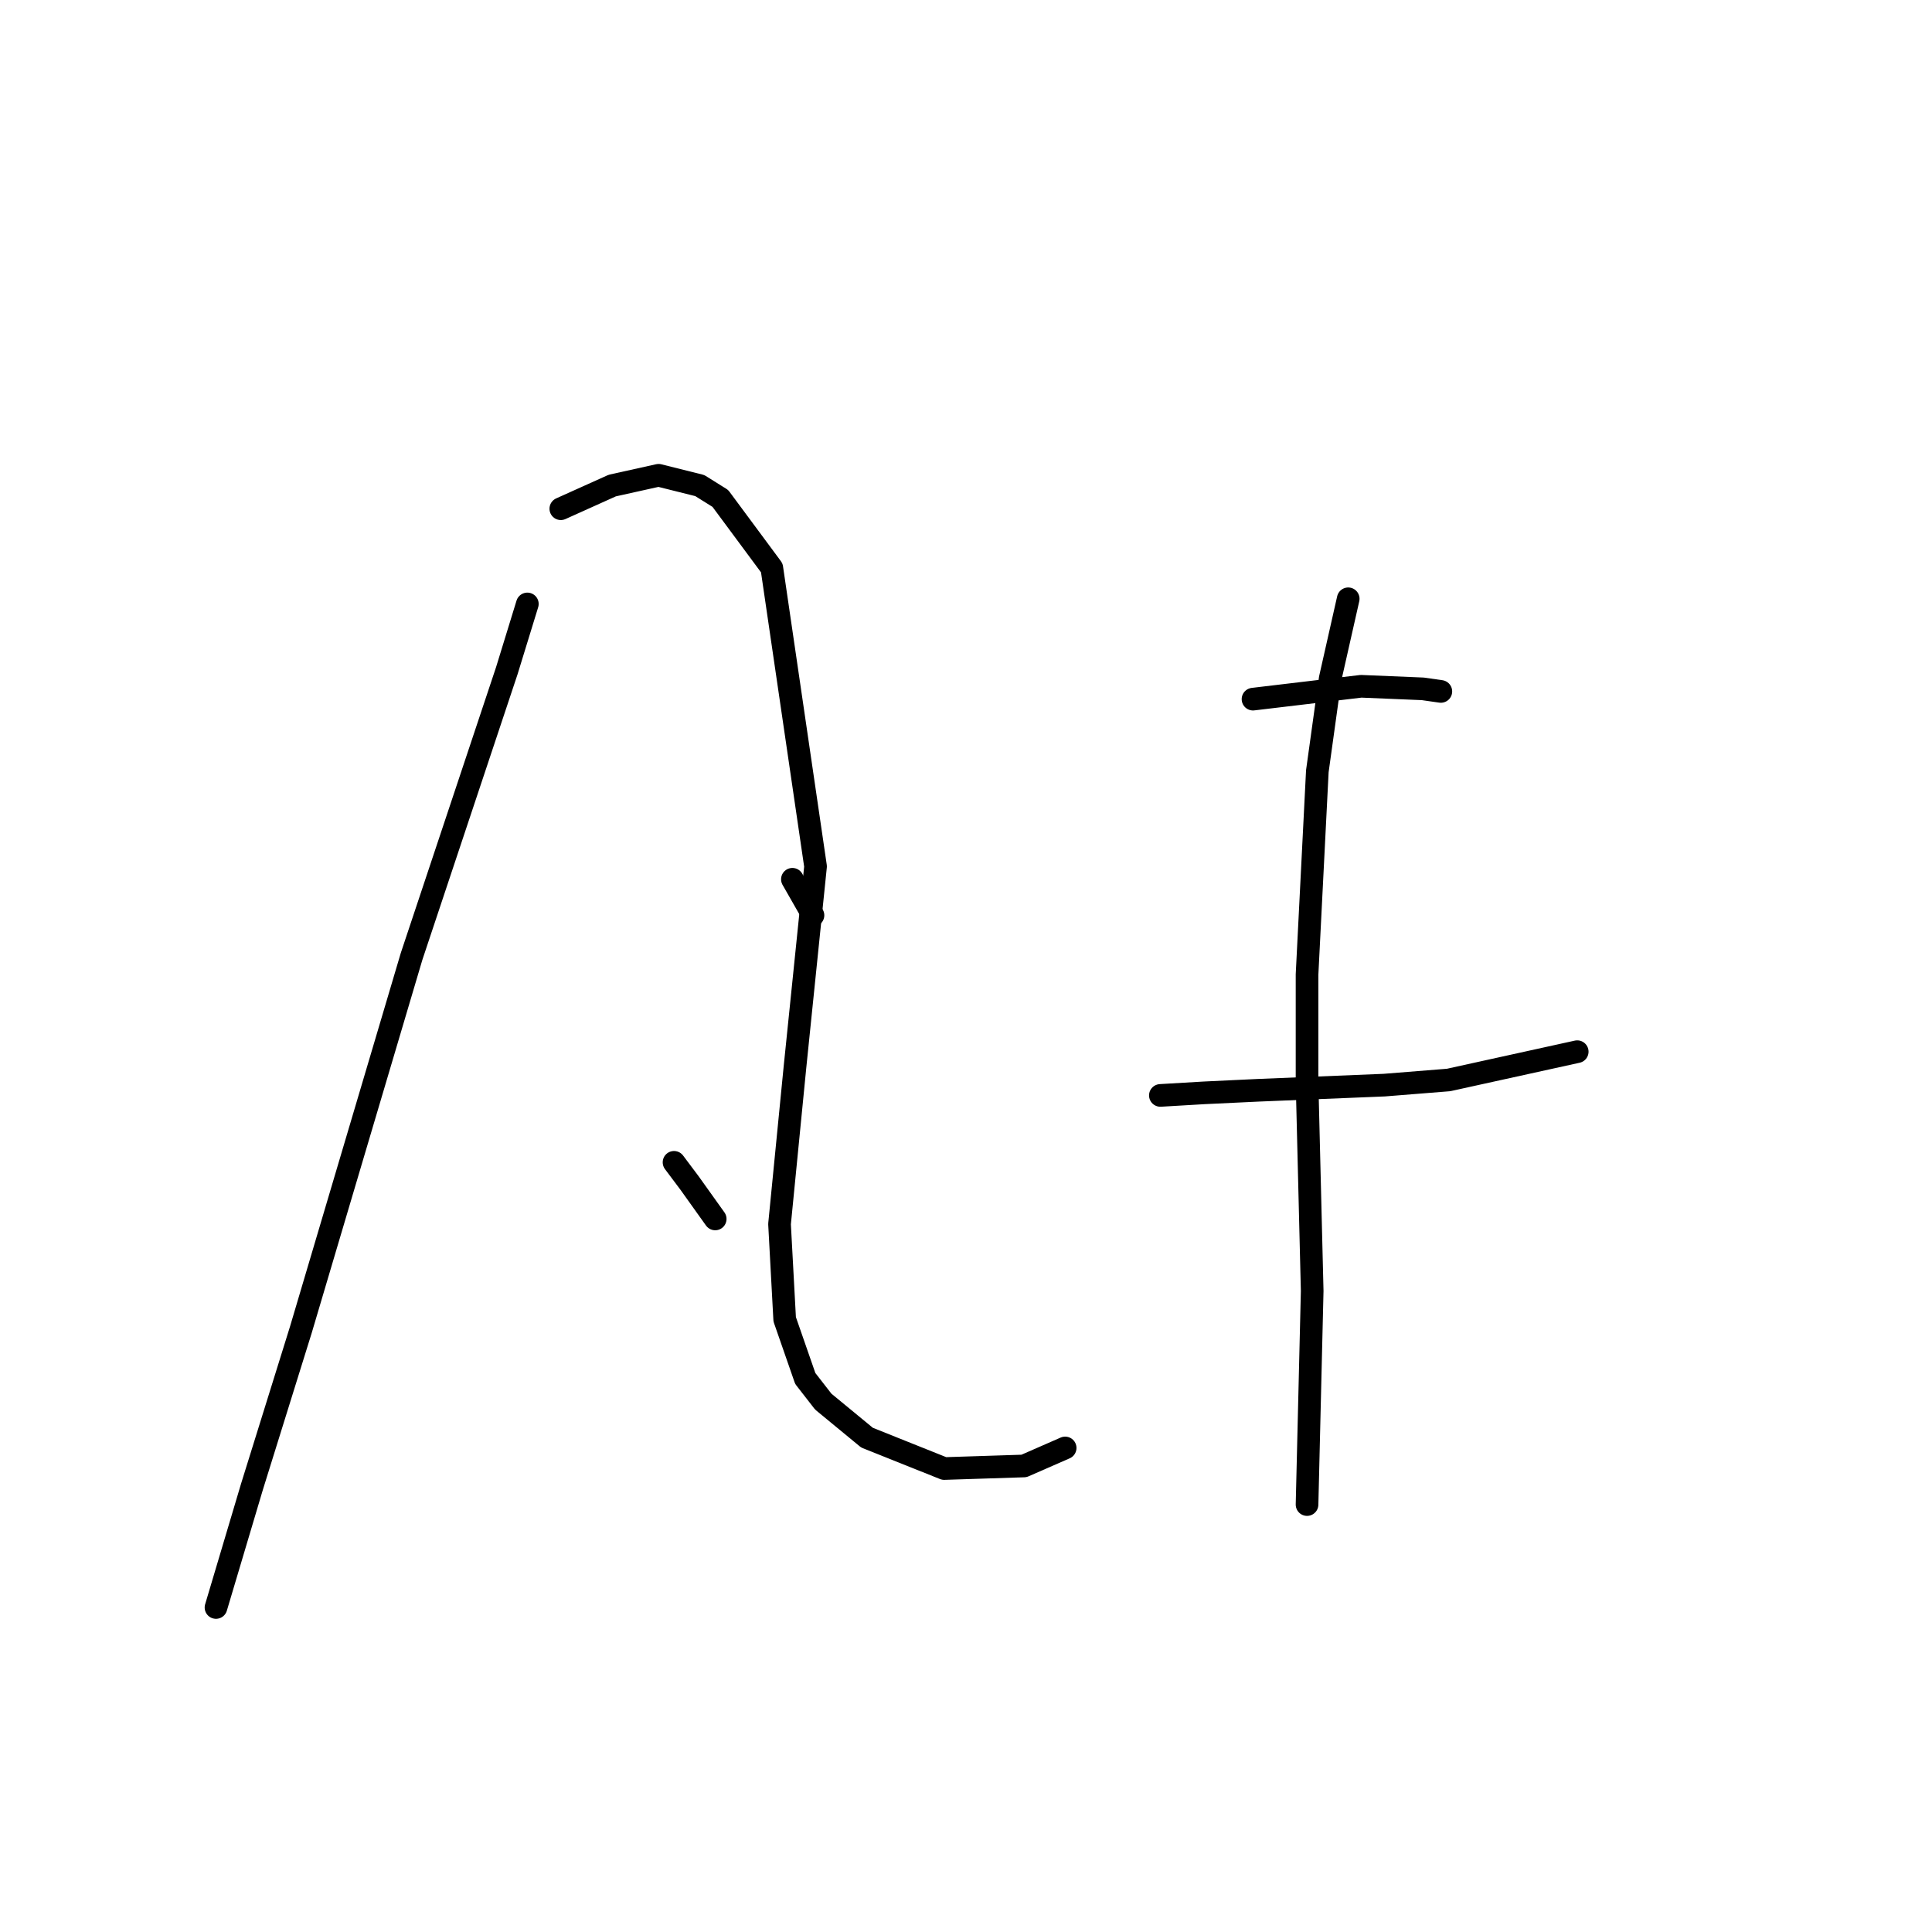 <?xml version="1.0" standalone="no"?>
    <svg width="256" height="256" xmlns="http://www.w3.org/2000/svg" version="1.1">
    <polyline stroke="black" stroke-width="3" stroke-linecap="round" fill="transparent" stroke-linejoin="round" points="69.877 80.025 67.15 88.89 63.74 99.119 54.534 126.737 39.872 176.177 33.394 196.976 28.62 213.001 28.62 213.001 " />
        <polyline stroke="black" stroke-width="3" stroke-linecap="round" fill="transparent" stroke-linejoin="round" points="74.31 67.409 81.129 64.34 87.267 62.977 92.722 64.34 95.45 66.045 102.269 75.251 108.065 114.803 105.338 141.399 103.292 162.197 103.974 174.813 106.702 182.655 109.088 185.724 114.885 190.498 125.114 194.589 135.684 194.248 141.139 191.861 141.139 191.861 " />
        <polyline stroke="black" stroke-width="3" stroke-linecap="round" fill="transparent" stroke-linejoin="round" points="104.997 116.508 107.724 121.282 107.724 121.282 " />
        <polyline stroke="black" stroke-width="3" stroke-linecap="round" fill="transparent" stroke-linejoin="round" points="89.312 154.014 91.358 156.742 94.768 161.516 94.768 161.516 " />
        <polyline stroke="black" stroke-width="3" stroke-linecap="round" fill="transparent" stroke-linejoin="round" points="166.03 92.641 180.35 90.936 188.533 91.277 190.92 91.618 190.92 91.618 " />
        <polyline stroke="black" stroke-width="3" stroke-linecap="round" fill="transparent" stroke-linejoin="round" points="153.755 145.149 159.551 144.808 166.711 144.467 183.419 143.785 191.943 143.103 208.991 139.353 208.991 139.353 " />
        <polyline stroke="black" stroke-width="3" stroke-linecap="round" fill="transparent" stroke-linejoin="round" points="178.645 79.343 176.258 89.913 174.554 102.188 173.19 129.124 173.19 143.444 173.872 171.063 173.19 199.363 173.19 199.363 " />
        </svg>